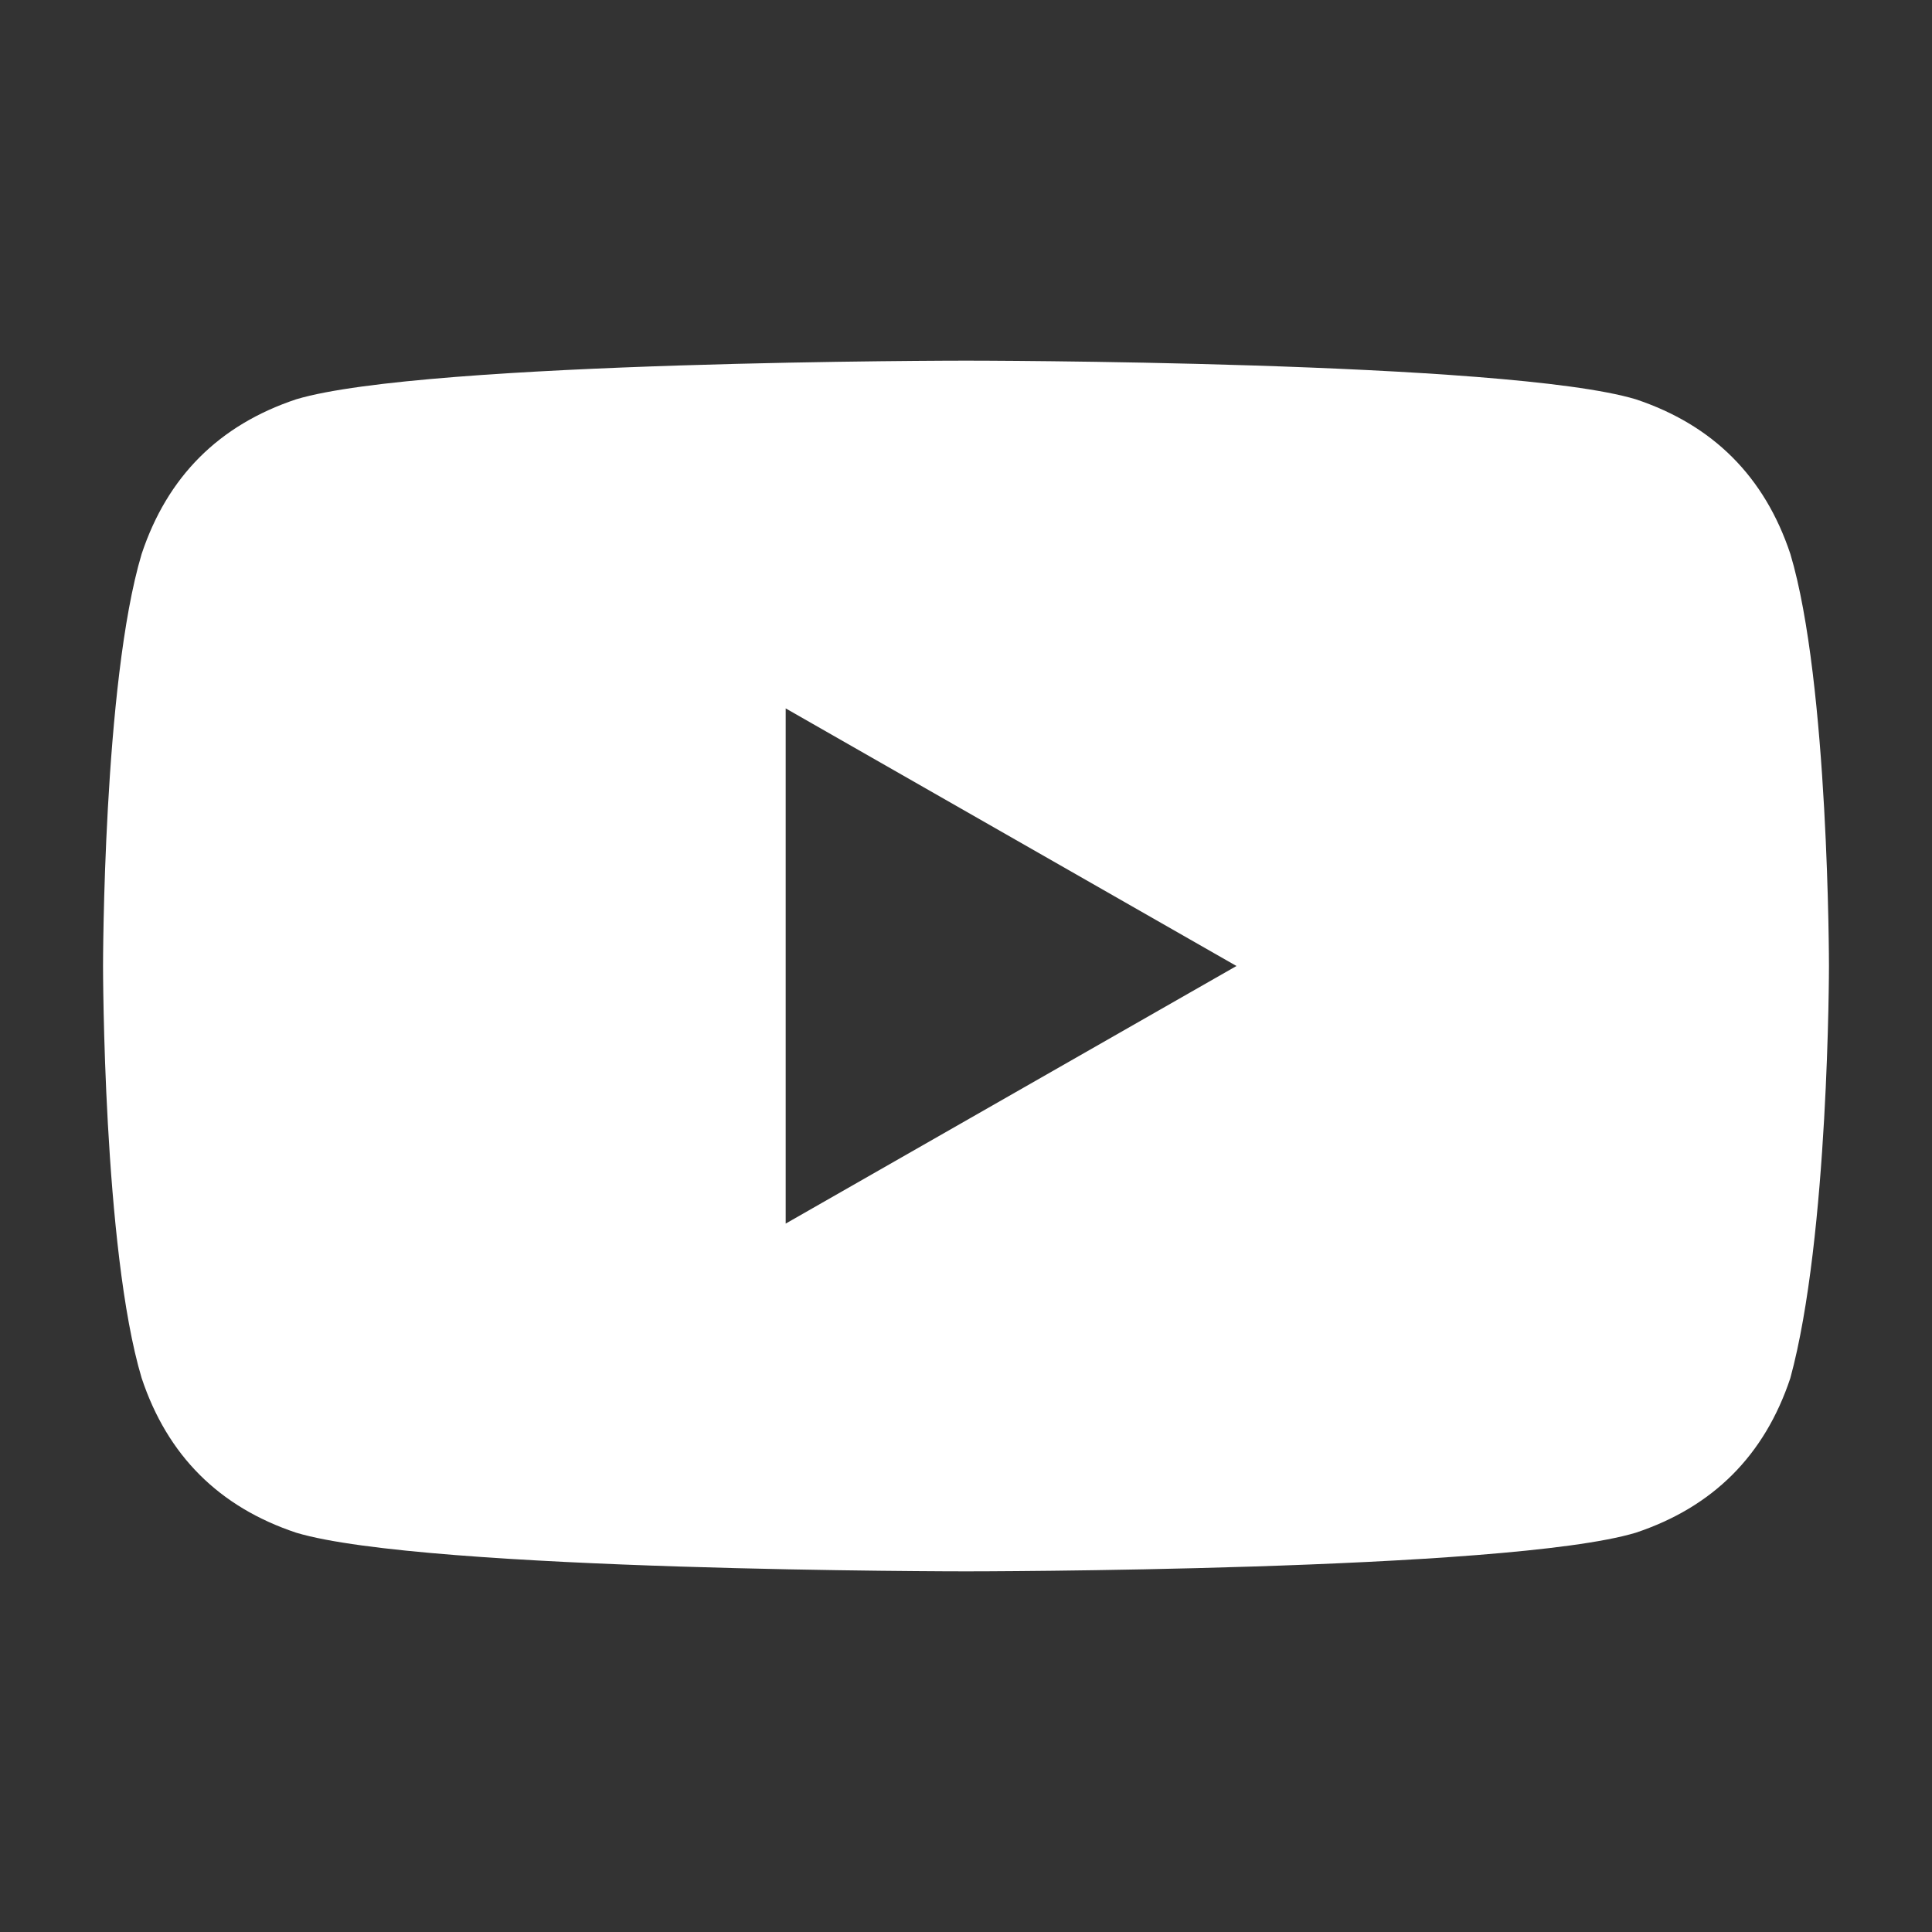 <?xml version="1.0" encoding="utf-8"?>
<!-- Generator: Adobe Illustrator 27.7.0, SVG Export Plug-In . SVG Version: 6.00 Build 0)  -->
<svg version="1.1" id="Layer_1" xmlns="http://www.w3.org/2000/svg" xmlns:xlink="http://www.w3.org/1999/xlink" x="0px" y="0px"
	 viewBox="0 0 15 15" style="enable-background:new 0 0 15 15;" xml:space="preserve">
<rect x="0" y="0" width="15" height="15" fill="#333333" stroke="none"/>
<style type="text/css">
	.st0{fill:#FFFFFF;}
</style>
<path class="st0" d="M13.9,4.3c-0.2-0.6-0.6-1-1.2-1.2c-1-0.3-5.2-0.3-5.2-0.3s-4.2,0-5.2,0.3c-0.6,0.2-1,0.6-1.2,1.2
	C0.8,5.3,0.8,7.5,0.8,7.5s0,2.2,0.3,3.2c0.2,0.6,0.6,1,1.2,1.2c1,0.3,5.2,0.3,5.2,0.3s4.2,0,5.2-0.3c0.6-0.2,1-0.6,1.2-1.2
	c0.3-1.1,0.3-3.2,0.3-3.2S14.2,5.3,13.9,4.3L13.9,4.3z M6.1,9.5v-4l3.5,2L6.1,9.5L6.1,9.5z"/>
</svg>
